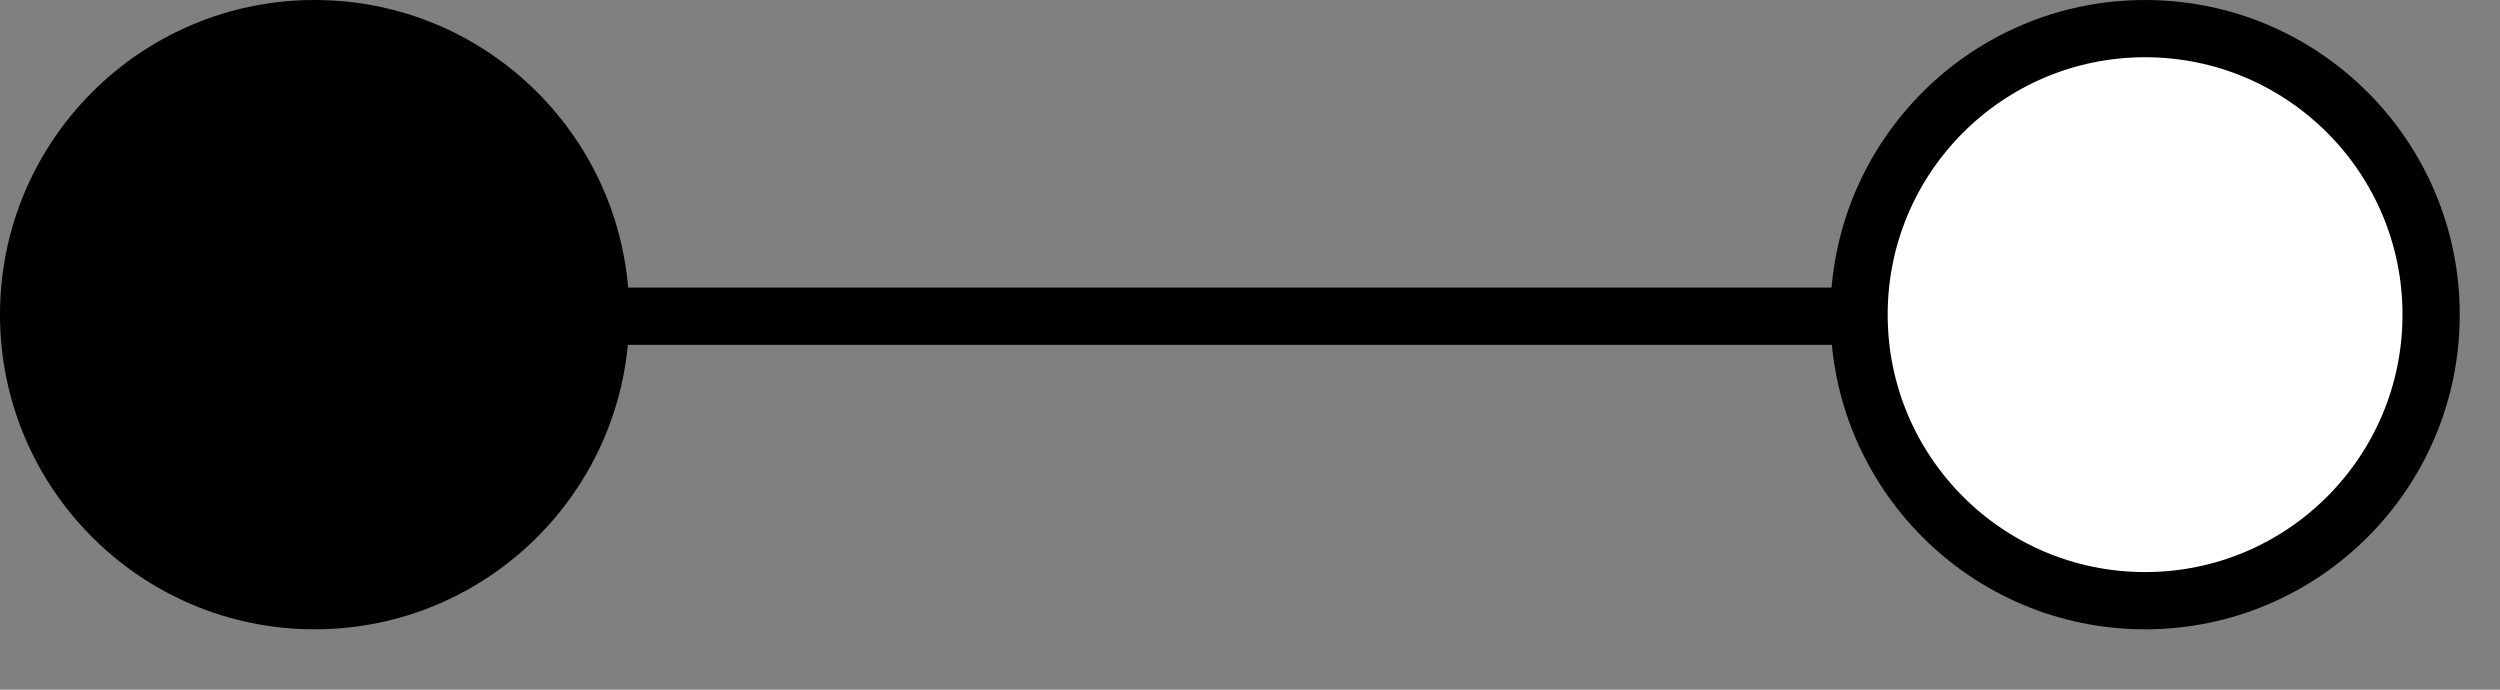 <svg width="29" height="8" viewBox="0 0 29 8" fill="none" xmlns="http://www.w3.org/2000/svg">
<rect x="0" y="0" width="29" height="8" fill="#808080" stroke="none"/>
<line x1="3" y1="3.668" x2="25" y2="3.668" stroke="black" stroke-width="0.664"/>
<circle cx="3.65" cy="3.65" r="3.65" fill="black"/>
<circle cx="24.883" cy="3.65" r="3.318" fill="white" stroke="black" stroke-width="0.664"/>
</svg>
